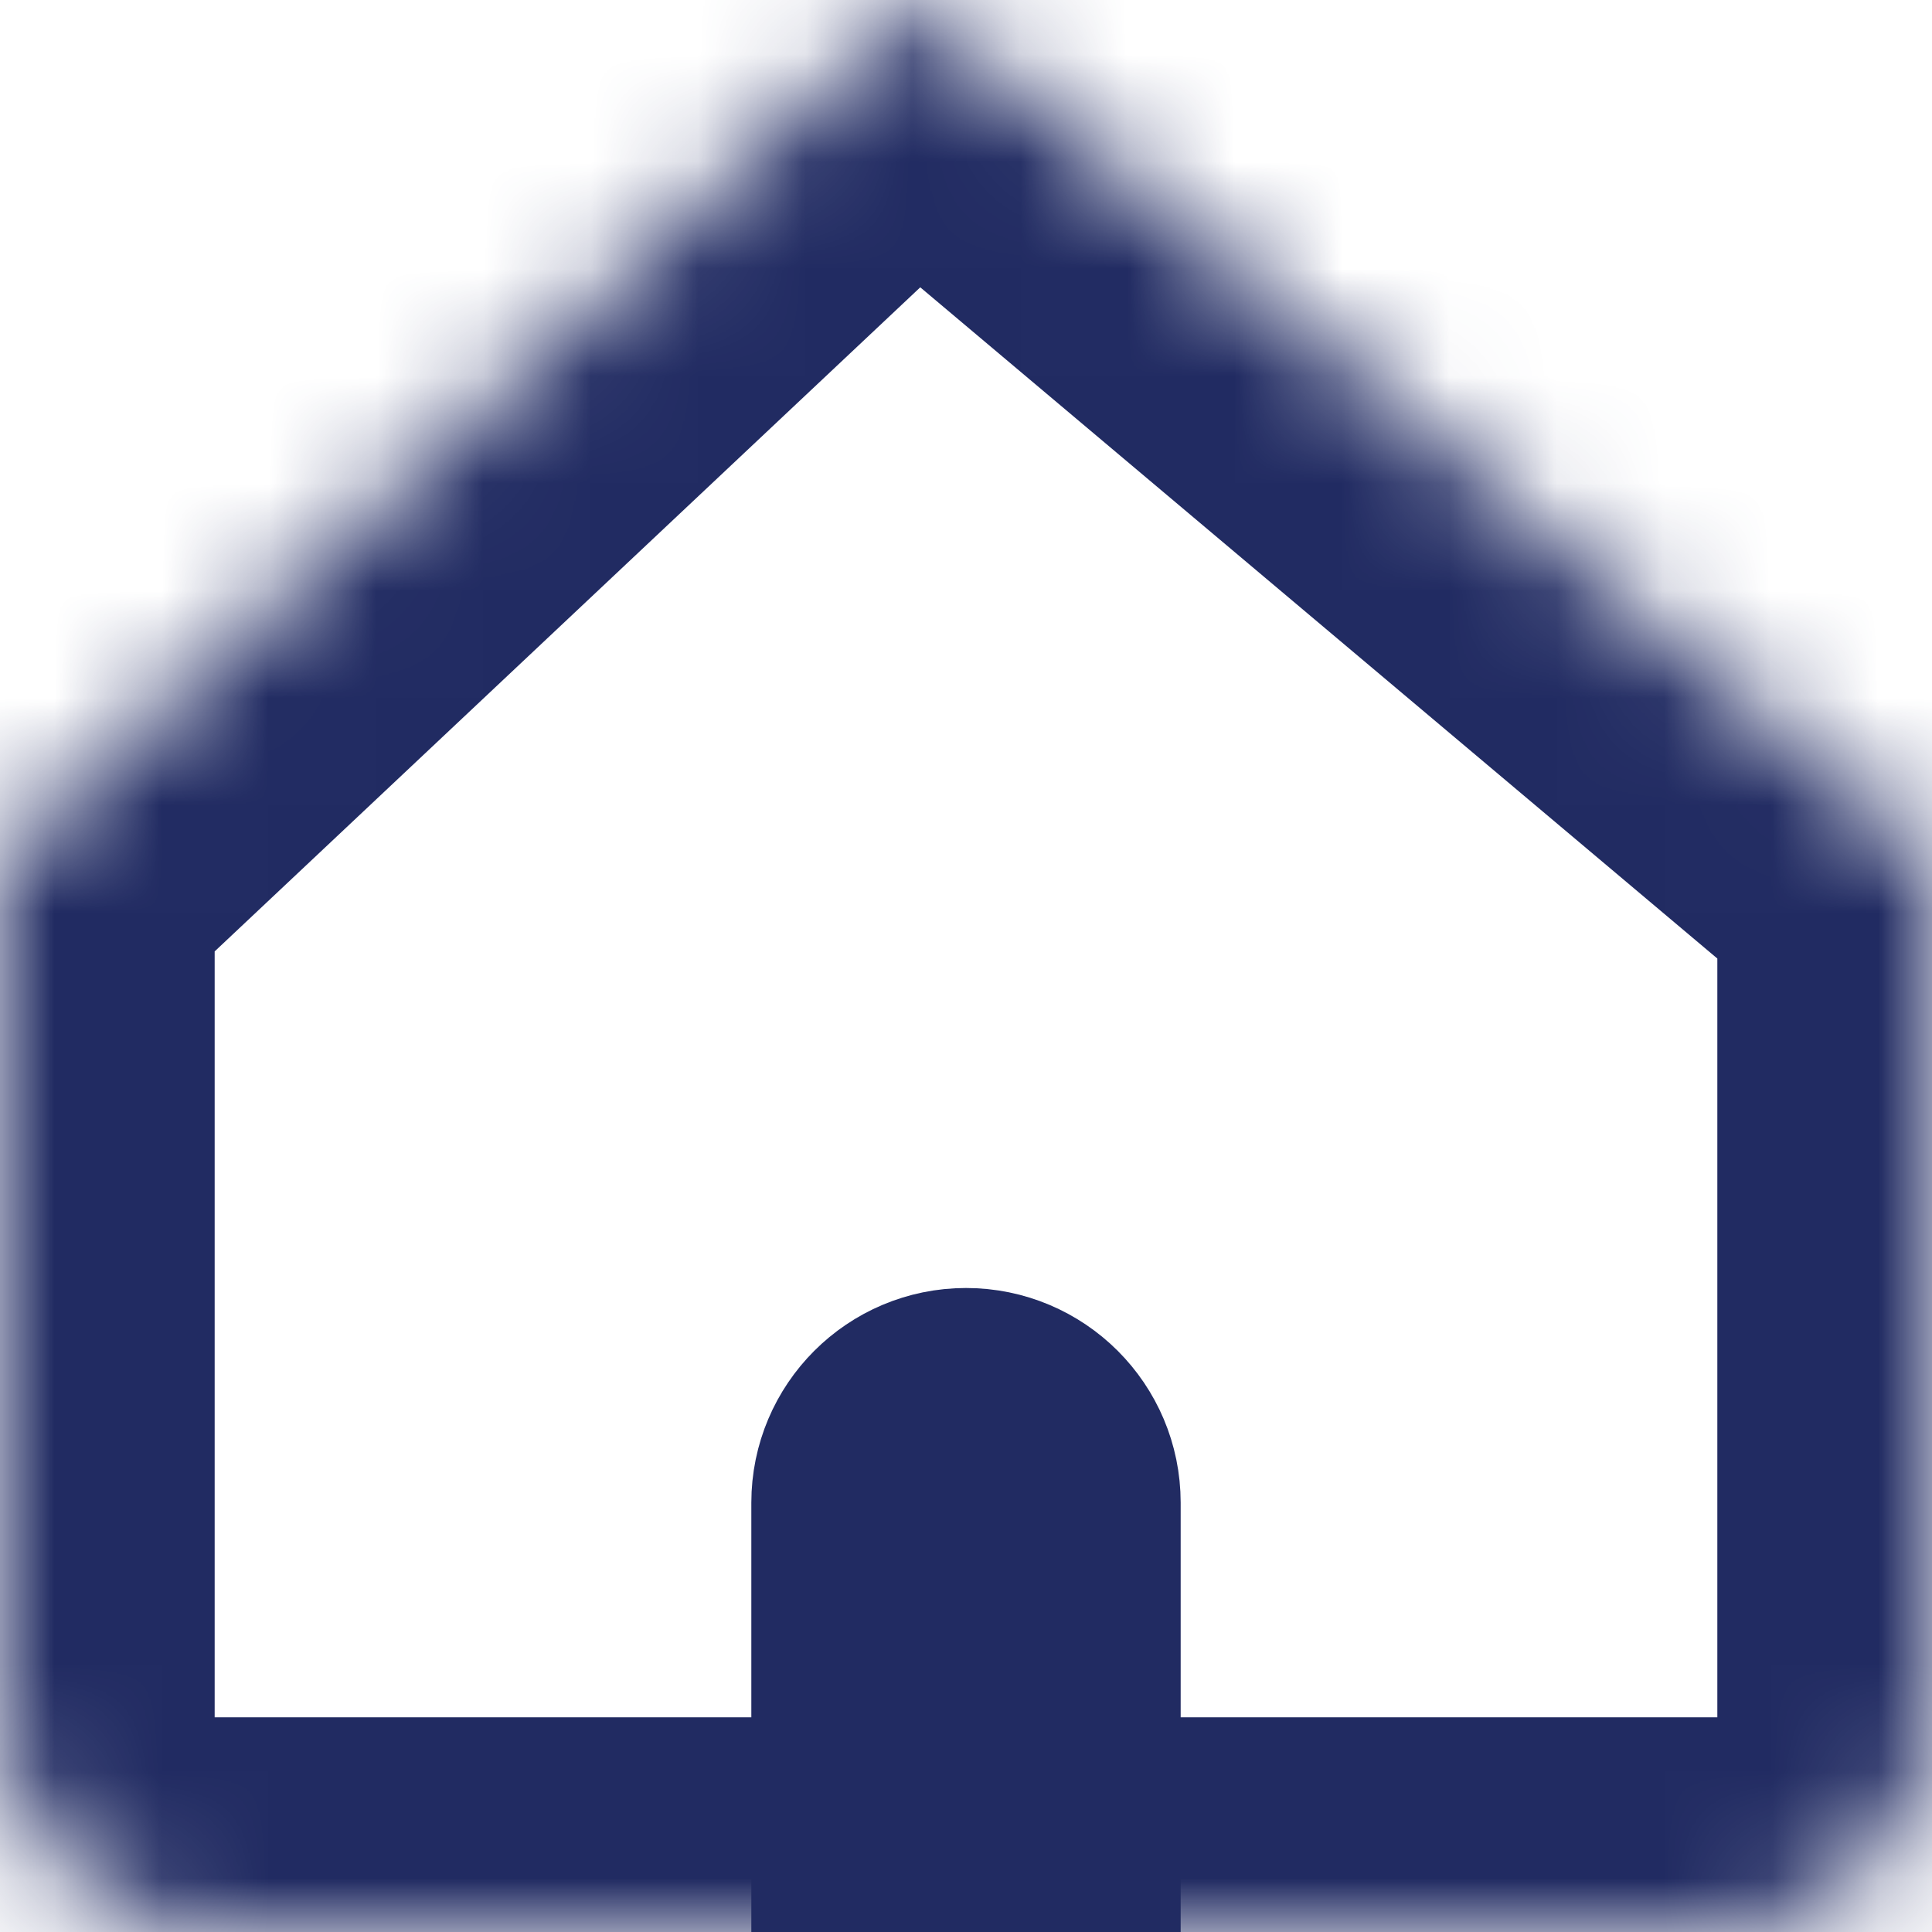 <svg width="18" height="18" viewBox="0 0 18 18" fill="none" xmlns="http://www.w3.org/2000/svg">
<mask id="path-1-inside-1" fill="white">
<path fill-rule="evenodd" clip-rule="evenodd" d="M18 8L8.5 0L0 8V16C0 17.105 0.895 18 2 18H16C17.105 18 18 17.105 18 16V8Z"/>
</mask>
<path d="M8.5 0L9.788 -1.53L8.426 -2.677L7.129 -1.456L8.5 0ZM18 8H20V7.07L19.288 6.47L18 8ZM0 8L-1.371 6.544L-2 7.136V8H0ZM7.212 1.53L16.712 9.53L19.288 6.47L9.788 -1.53L7.212 1.53ZM1.371 9.456L9.871 1.456L7.129 -1.456L-1.371 6.544L1.371 9.456ZM2 16V8H-2V16H2ZM2 16H2H-2C-2 18.209 -0.209 20 2 20V16ZM16 16H2V20H16V16ZM16 16V20C18.209 20 20 18.209 20 16H16ZM16 8V16H20V8H16Z" fill="#212B62" mask="url(#path-1-inside-1)"/>
<path d="M10 14L10 17L8 17L8 14C8 13.448 8.448 13 9 13C9.552 13 10 13.448 10 14Z" stroke="#212B62" stroke-width="2"/>
</svg>
